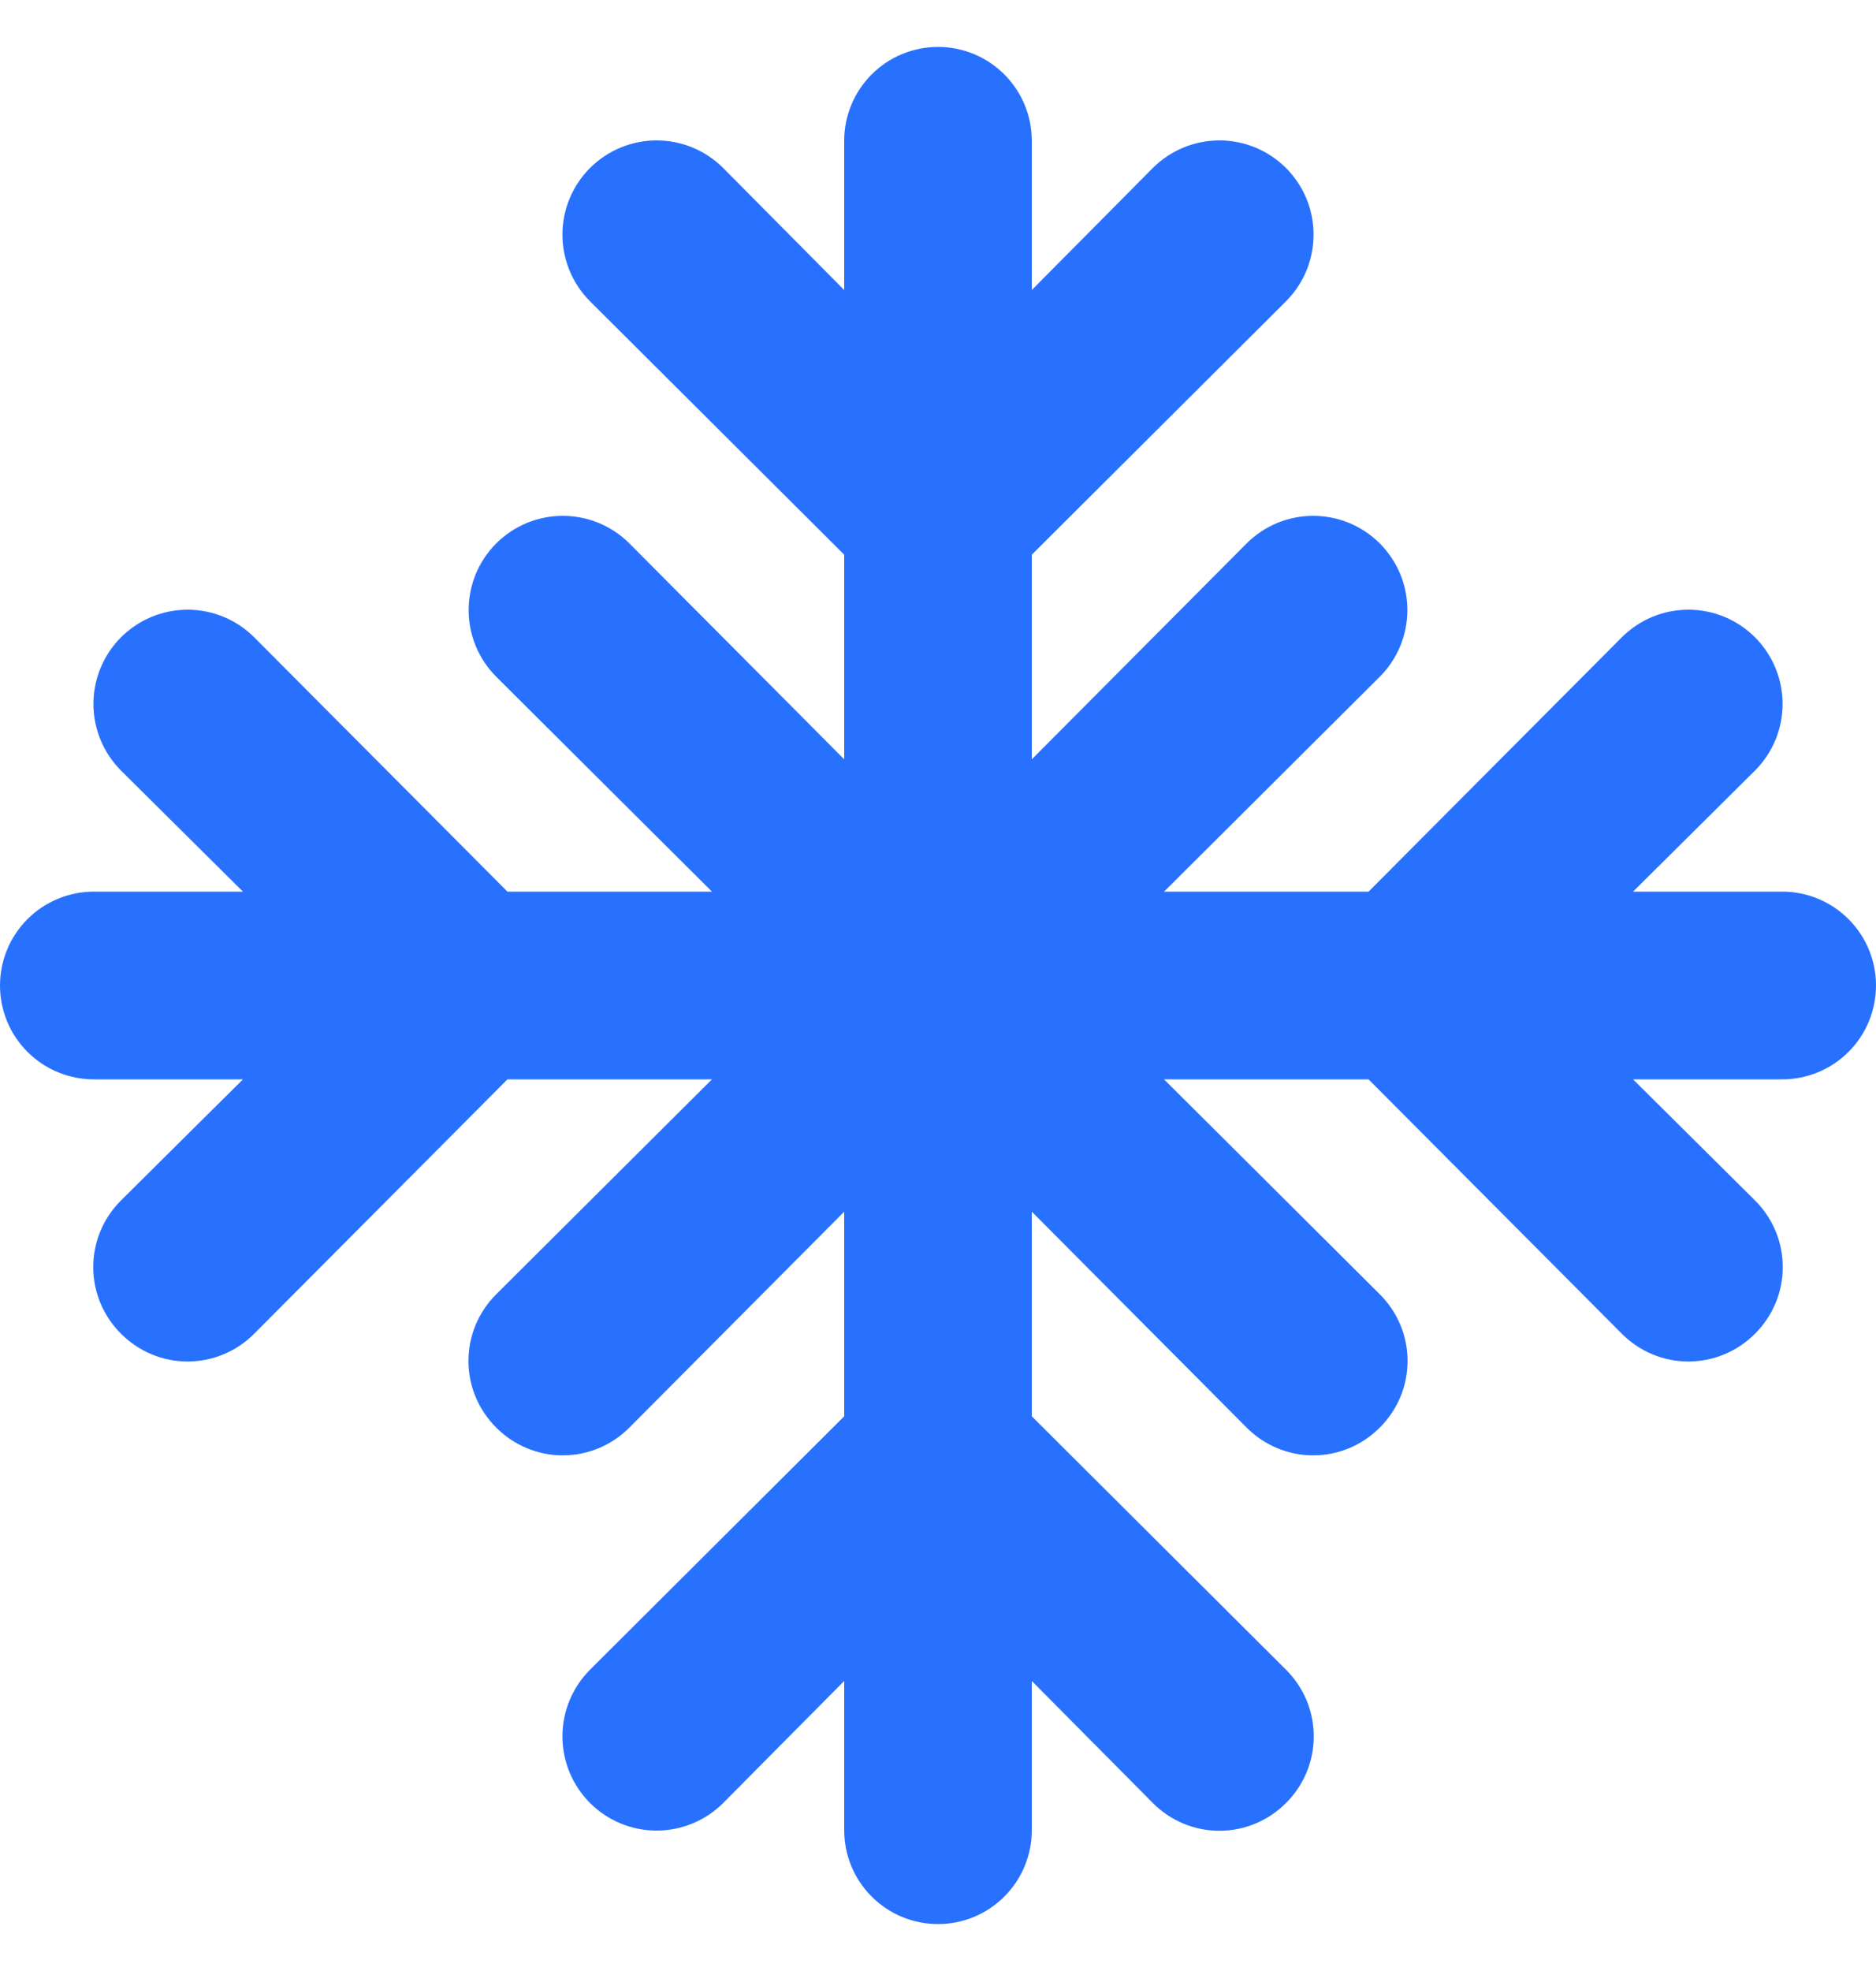 <svg width="20" height="21" viewBox="0 0 20 21" fill="none" xmlns="http://www.w3.org/2000/svg">
<path d="M19 9.5H17.41L18.71 8.21C18.803 8.117 18.877 8.006 18.928 7.884C18.978 7.762 19.004 7.632 19.004 7.5C19.004 7.368 18.978 7.238 18.928 7.116C18.877 6.994 18.803 6.883 18.71 6.79C18.617 6.697 18.506 6.623 18.384 6.572C18.262 6.522 18.132 6.496 18 6.496C17.868 6.496 17.738 6.522 17.616 6.572C17.494 6.623 17.383 6.697 17.29 6.79L14.59 9.5H12.41L14.71 7.21C14.803 7.117 14.877 7.006 14.928 6.884C14.978 6.762 15.004 6.632 15.004 6.5C15.004 6.368 14.978 6.238 14.928 6.116C14.877 5.994 14.803 5.883 14.71 5.79C14.617 5.697 14.506 5.623 14.384 5.572C14.262 5.522 14.132 5.496 14 5.496C13.868 5.496 13.738 5.522 13.616 5.572C13.494 5.623 13.383 5.697 13.29 5.79L11 8.09V5.91L13.71 3.21C13.803 3.117 13.877 3.006 13.928 2.884C13.978 2.762 14.004 2.632 14.004 2.5C14.004 2.368 13.978 2.238 13.928 2.116C13.877 1.994 13.803 1.883 13.71 1.79C13.617 1.697 13.506 1.623 13.384 1.572C13.262 1.522 13.132 1.496 13 1.496C12.734 1.496 12.478 1.602 12.29 1.79L11 3.09V1.5C11 1.235 10.895 0.98 10.707 0.793C10.52 0.605 10.265 0.5 10 0.5C9.735 0.5 9.48 0.605 9.293 0.793C9.105 0.98 9 1.235 9 1.5V3.09L7.71 1.79C7.522 1.602 7.266 1.496 7 1.496C6.734 1.496 6.478 1.602 6.29 1.79C6.102 1.978 5.996 2.234 5.996 2.5C5.996 2.766 6.102 3.022 6.29 3.21L9 5.91V8.09L6.71 5.79C6.617 5.697 6.506 5.623 6.384 5.572C6.262 5.522 6.132 5.496 6 5.496C5.868 5.496 5.738 5.522 5.616 5.572C5.494 5.623 5.383 5.697 5.29 5.79C5.197 5.883 5.123 5.994 5.072 6.116C5.022 6.238 4.996 6.368 4.996 6.5C4.996 6.632 5.022 6.762 5.072 6.884C5.123 7.006 5.197 7.117 5.29 7.21L7.59 9.5H5.41L2.71 6.79C2.522 6.602 2.266 6.496 2 6.496C1.734 6.496 1.478 6.602 1.29 6.79C1.102 6.978 0.996 7.234 0.996 7.5C0.996 7.766 1.102 8.022 1.29 8.21L2.59 9.5H1C0.735 9.5 0.48 9.605 0.293 9.793C0.105 9.98 0 10.235 0 10.5C0 10.765 0.105 11.02 0.293 11.207C0.48 11.395 0.735 11.5 1 11.5H2.59L1.29 12.79C1.196 12.883 1.122 12.994 1.071 13.115C1.02 13.237 0.994 13.368 0.994 13.5C0.994 13.632 1.02 13.763 1.071 13.885C1.122 14.006 1.196 14.117 1.29 14.21C1.383 14.304 1.494 14.378 1.615 14.429C1.737 14.48 1.868 14.506 2 14.506C2.132 14.506 2.263 14.48 2.385 14.429C2.506 14.378 2.617 14.304 2.71 14.21L5.41 11.5H7.59L5.29 13.79C5.196 13.883 5.122 13.994 5.071 14.115C5.02 14.237 4.994 14.368 4.994 14.5C4.994 14.632 5.02 14.763 5.071 14.885C5.122 15.006 5.196 15.117 5.29 15.21C5.383 15.304 5.494 15.378 5.615 15.429C5.737 15.48 5.868 15.506 6 15.506C6.132 15.506 6.263 15.48 6.385 15.429C6.506 15.378 6.617 15.304 6.71 15.21L9 12.91V15.09L6.29 17.79C6.102 17.978 5.996 18.234 5.996 18.5C5.996 18.766 6.102 19.022 6.29 19.21C6.478 19.398 6.734 19.504 7 19.504C7.266 19.504 7.522 19.398 7.71 19.21L9 17.91V19.5C9 19.765 9.105 20.02 9.293 20.207C9.48 20.395 9.735 20.5 10 20.5C10.265 20.5 10.52 20.395 10.707 20.207C10.895 20.02 11 19.765 11 19.5V17.91L12.29 19.21C12.383 19.304 12.494 19.378 12.615 19.429C12.737 19.48 12.868 19.506 13 19.506C13.132 19.506 13.263 19.48 13.385 19.429C13.506 19.378 13.617 19.304 13.71 19.21C13.804 19.117 13.878 19.006 13.929 18.885C13.98 18.763 14.006 18.632 14.006 18.5C14.006 18.368 13.98 18.237 13.929 18.115C13.878 17.994 13.804 17.883 13.71 17.79L11 15.09V12.91L13.29 15.21C13.383 15.304 13.494 15.378 13.615 15.429C13.737 15.48 13.868 15.506 14 15.506C14.132 15.506 14.263 15.48 14.385 15.429C14.506 15.378 14.617 15.304 14.71 15.21C14.804 15.117 14.878 15.006 14.929 14.885C14.98 14.763 15.006 14.632 15.006 14.5C15.006 14.368 14.98 14.237 14.929 14.115C14.878 13.994 14.804 13.883 14.71 13.79L12.41 11.5H14.59L17.29 14.21C17.383 14.304 17.494 14.378 17.615 14.429C17.737 14.48 17.868 14.506 18 14.506C18.132 14.506 18.263 14.48 18.385 14.429C18.506 14.378 18.617 14.304 18.71 14.21C18.804 14.117 18.878 14.006 18.929 13.885C18.98 13.763 19.006 13.632 19.006 13.5C19.006 13.368 18.98 13.237 18.929 13.115C18.878 12.994 18.804 12.883 18.71 12.79L17.41 11.5H19C19.265 11.5 19.52 11.395 19.707 11.207C19.895 11.02 20 10.765 20 10.5C20 10.235 19.895 9.98 19.707 9.793C19.52 9.605 19.265 9.5 19 9.5Z" fill="#2871FF"/>
</svg>
